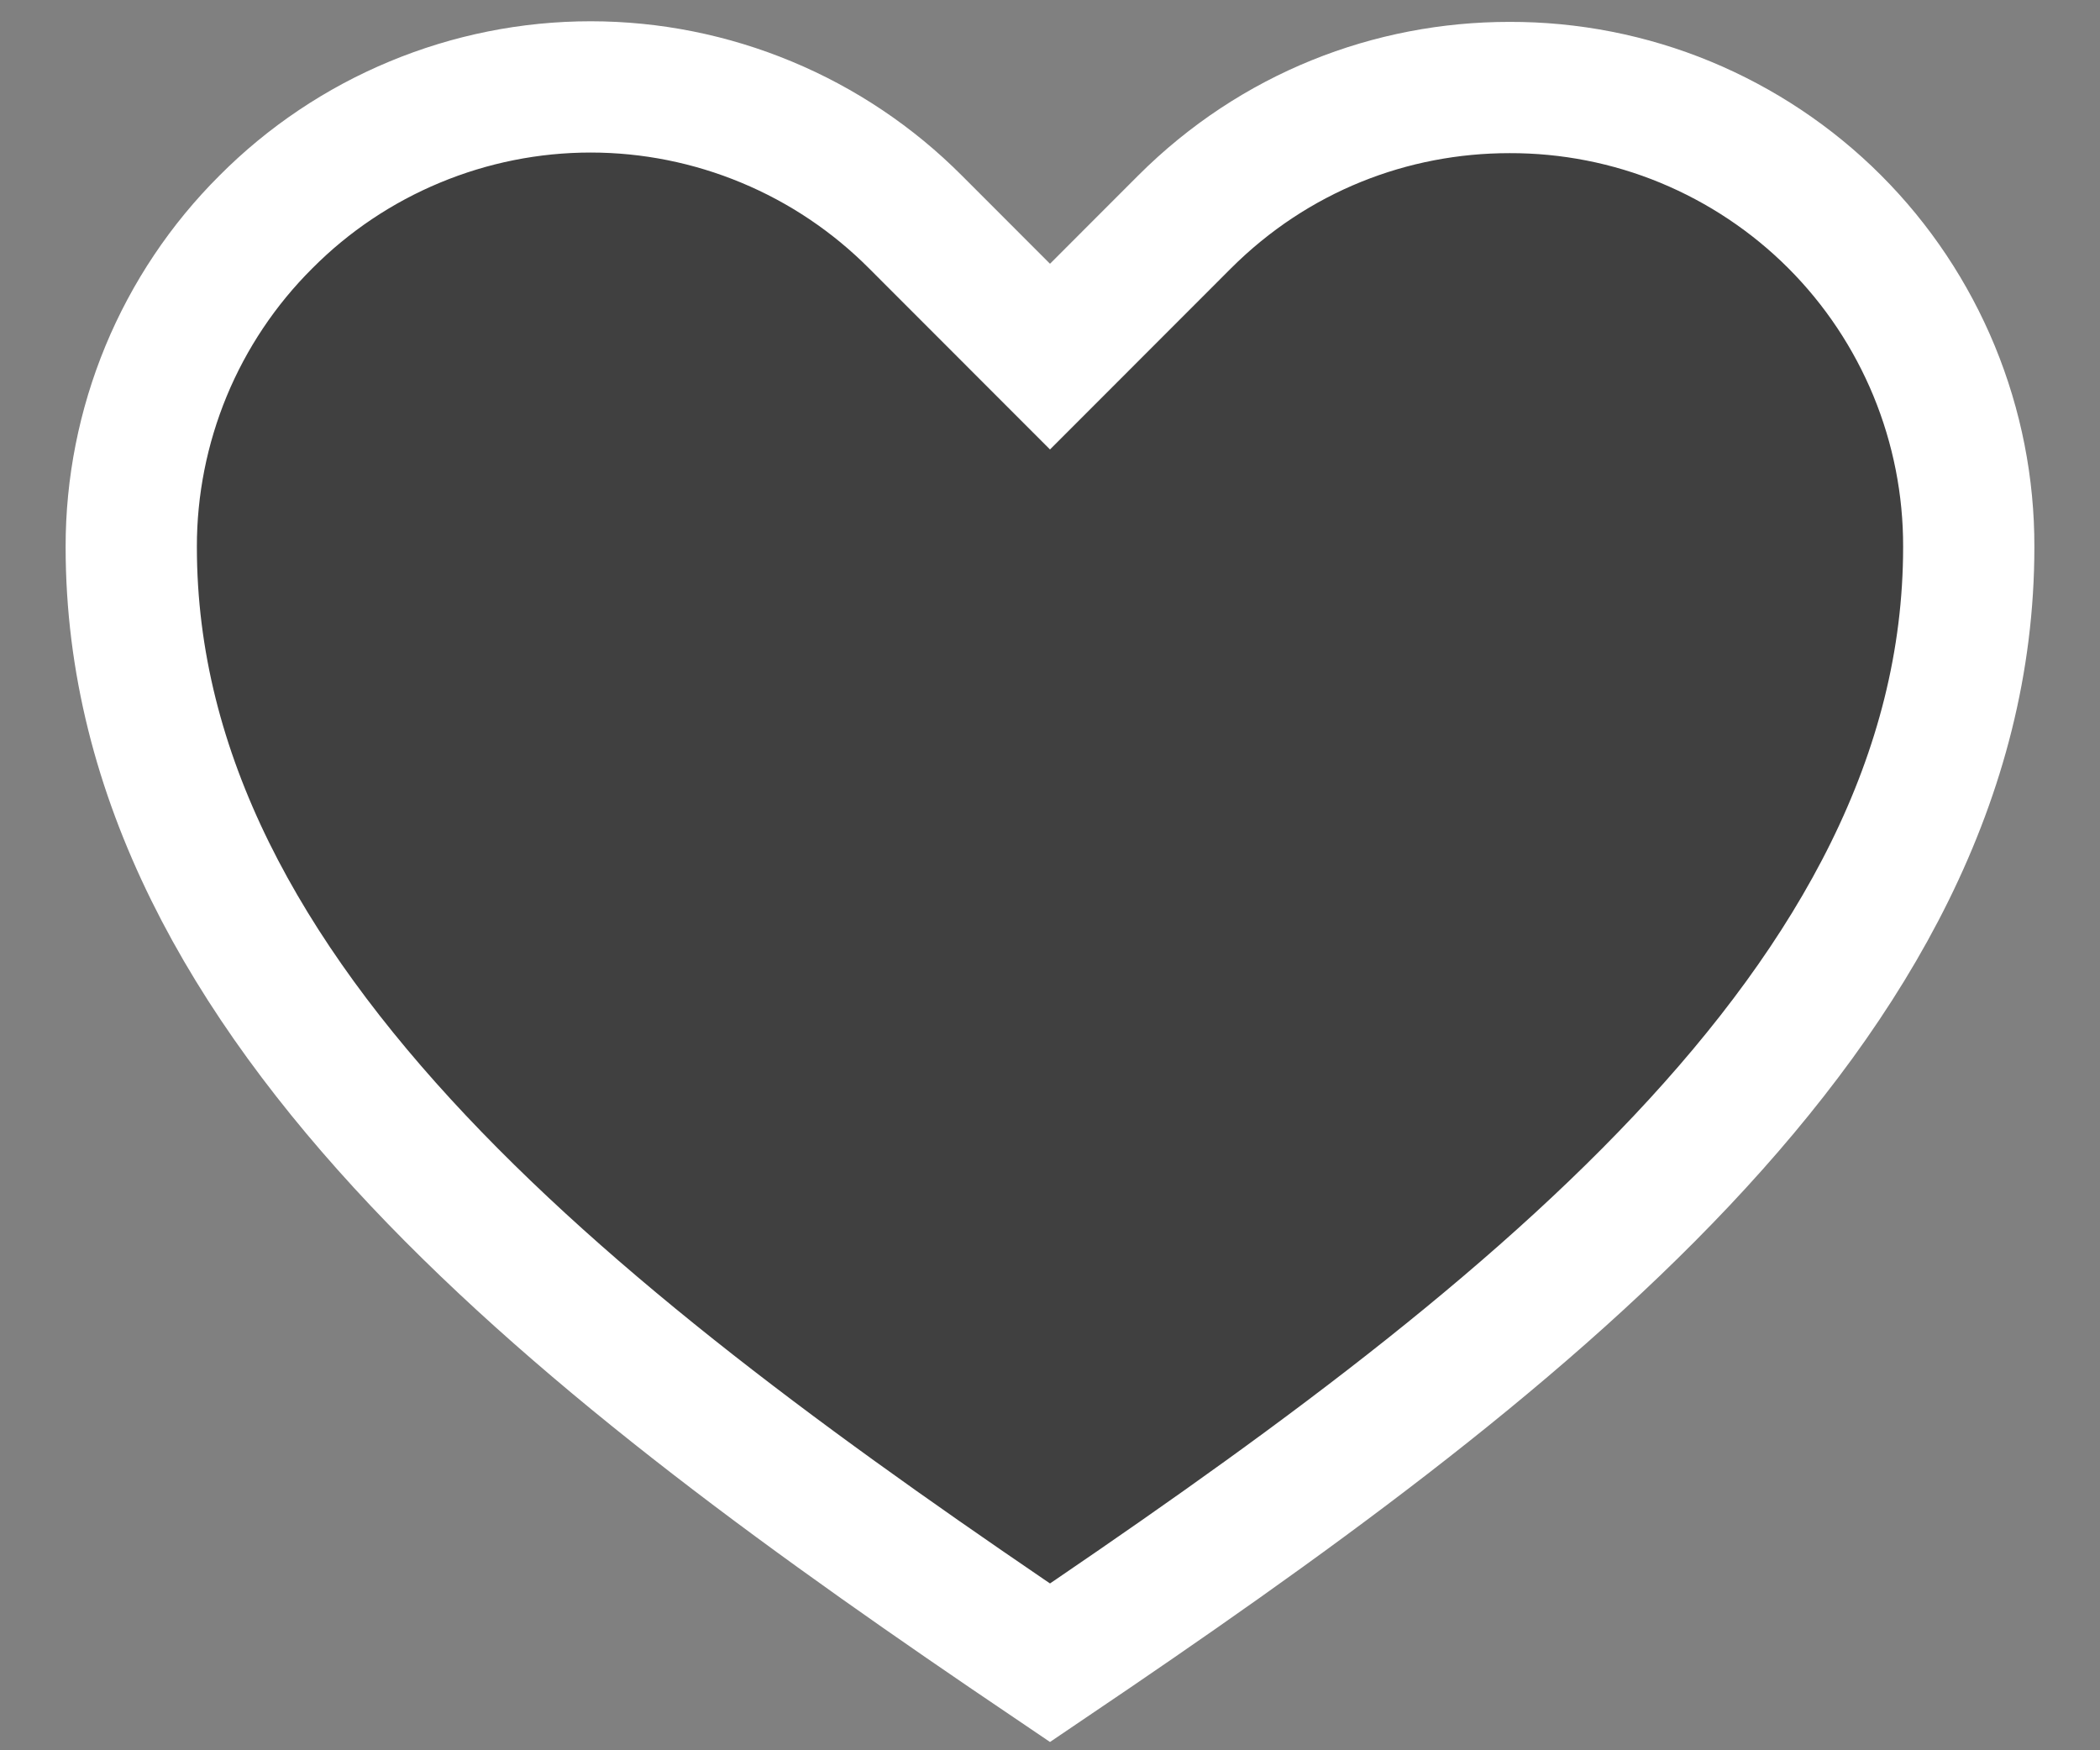 <svg width="24" height="20" viewBox="0 0 24 20" fill="none" xmlns="http://www.w3.org/2000/svg">
<rect x="0" y="0" width="24" height="20" fill="#808080" stroke="none"/>
<path d="M12 19C17.25 15.452 22.5 11.5 22.5 6.25C22.502 5.56 22.367 4.876 22.104 4.238C21.841 3.601 21.455 3.021 20.967 2.533C20.479 2.045 19.899 1.659 19.261 1.395C18.624 1.132 17.94 0.998 17.25 1C15.9 1 14.565 1.51 13.537 2.537L12 4.075L10.463 2.537C9.976 2.048 9.398 1.66 8.76 1.395C8.123 1.13 7.44 0.993 6.75 0.993C6.06 0.993 5.377 1.13 4.74 1.395C4.102 1.66 3.524 2.048 3.038 2.537C2.549 3.024 2.162 3.603 1.898 4.24C1.635 4.877 1.499 5.56 1.5 6.25C1.5 11.5 6.75 15.452 12 19Z" fill="black" fill-opacity="0.5" stroke="white" stroke-width="1.5"/>
</svg>
